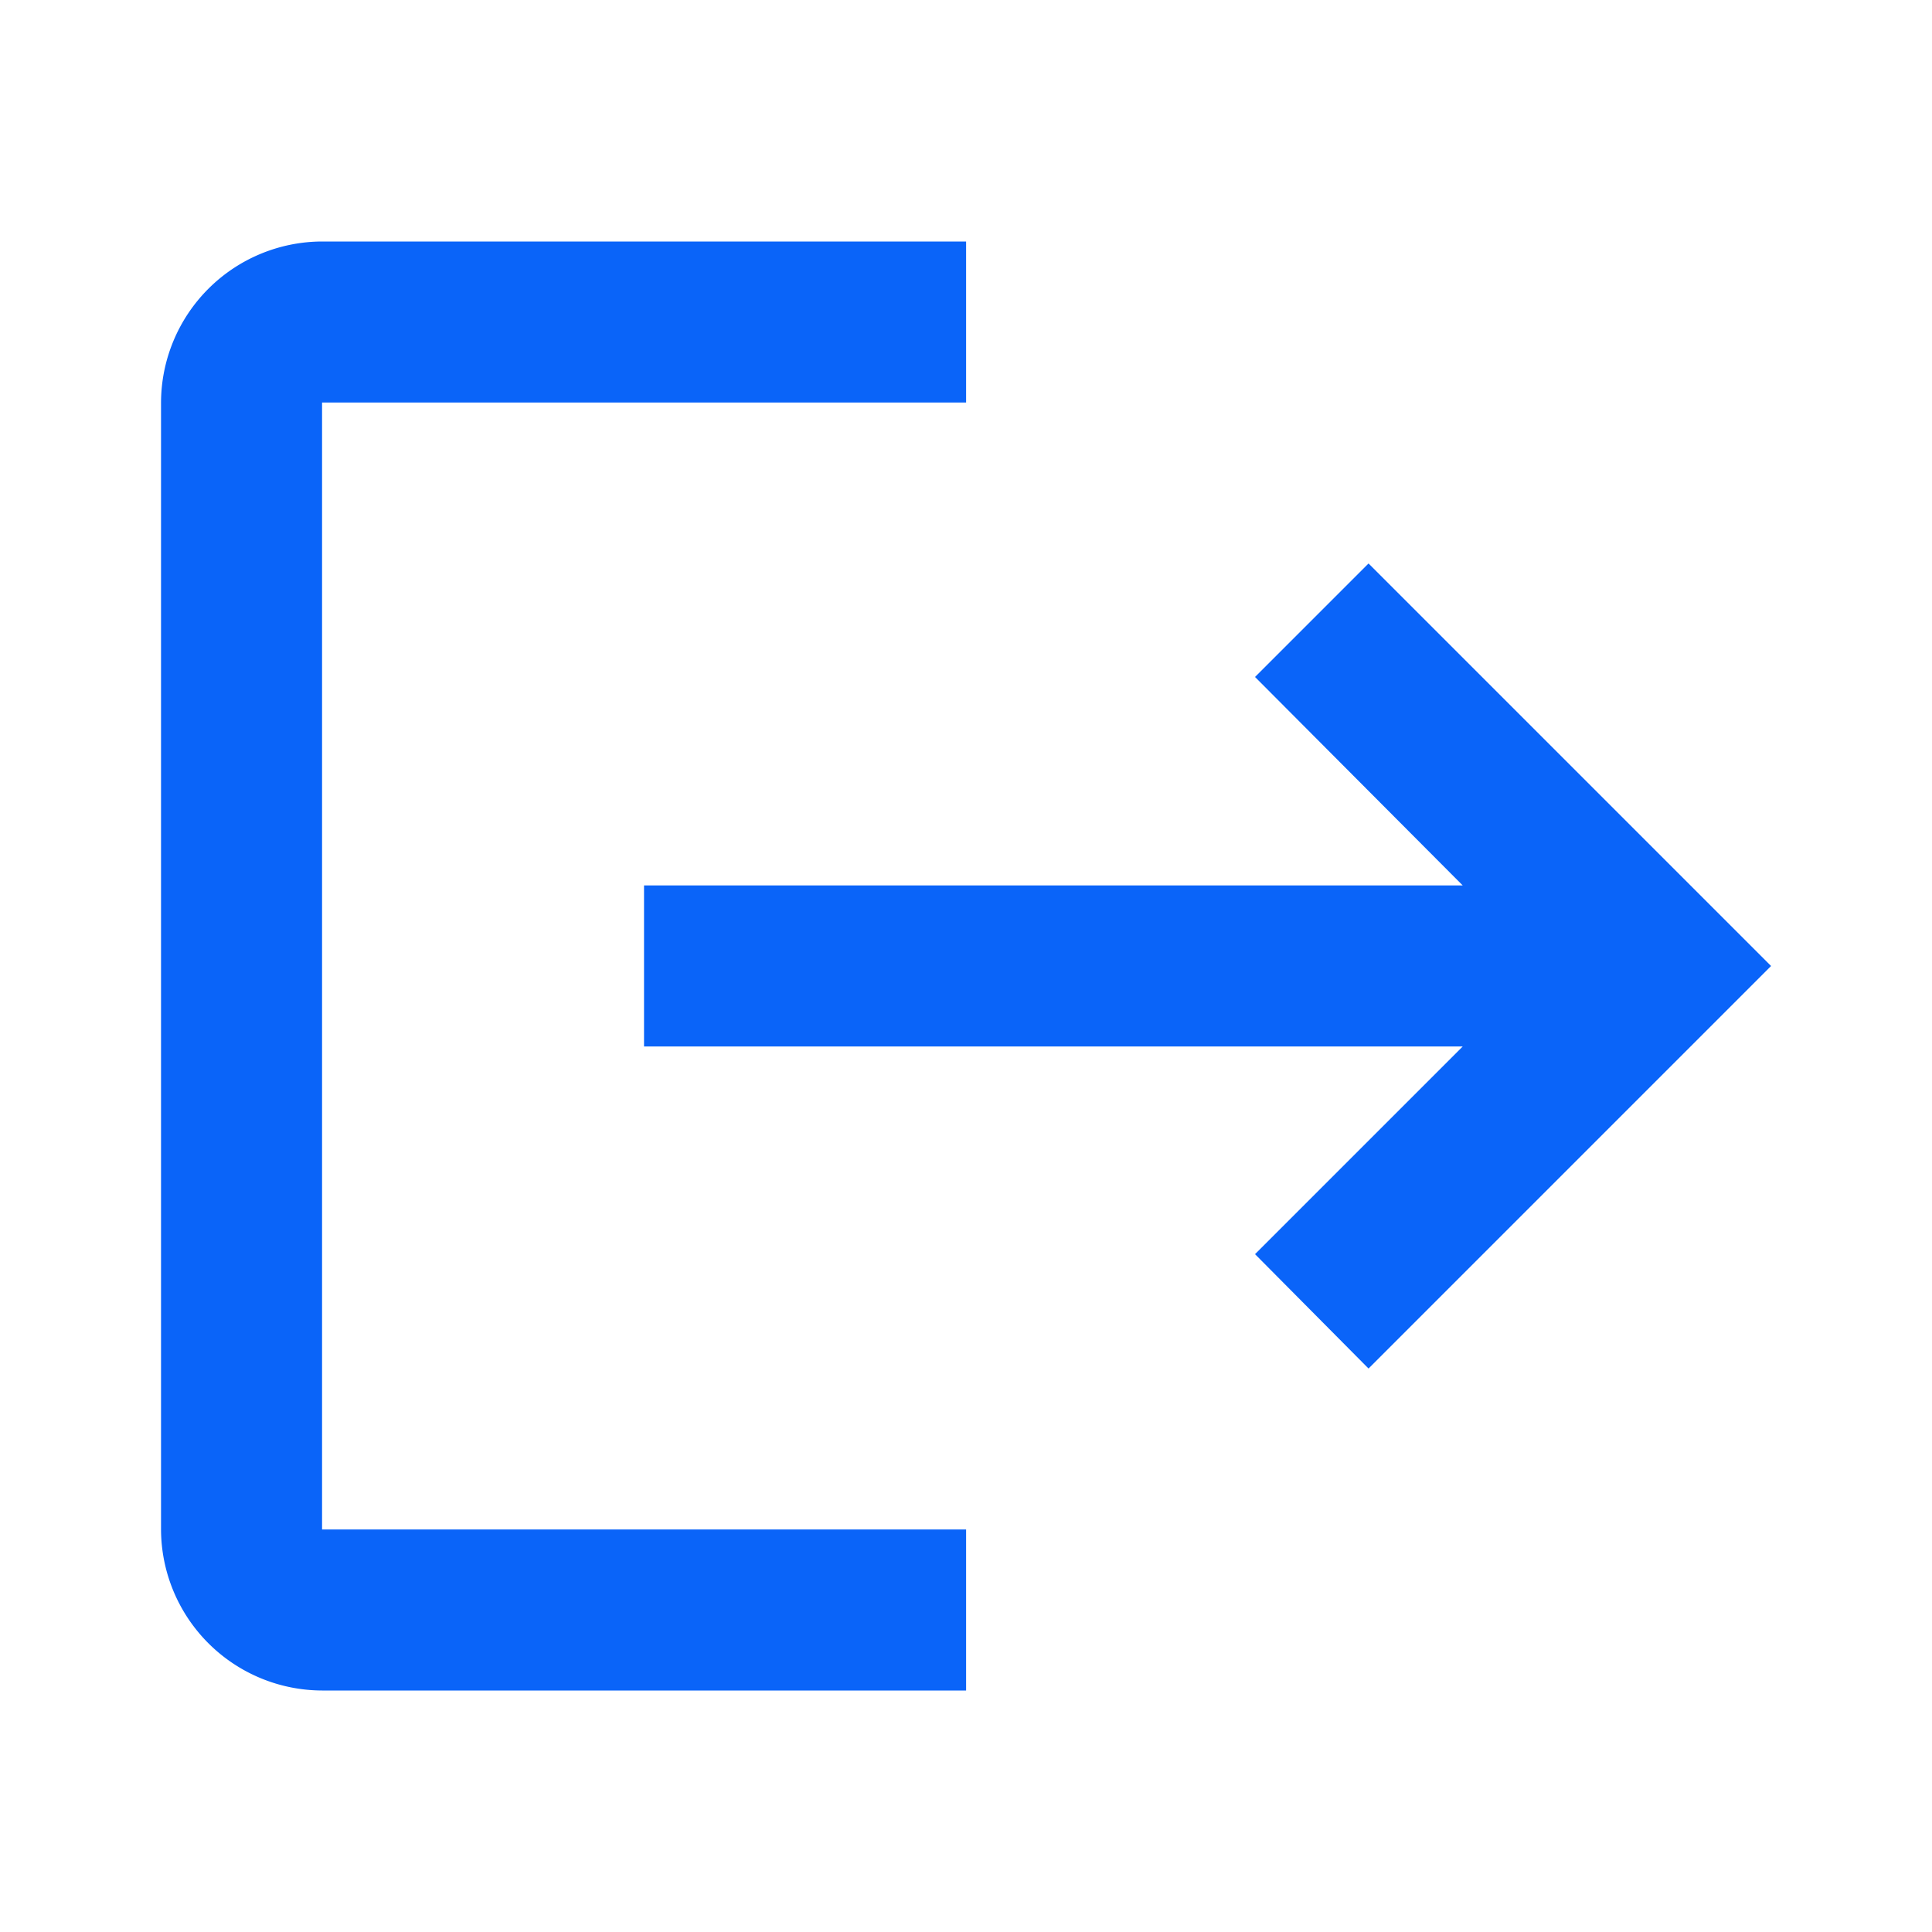 <svg id="logout-24px_1_" data-name="logout-24px (1)" xmlns="http://www.w3.org/2000/svg" width="20" height="20" viewBox="0 0 20 20">
  <path id="Path_3518" data-name="Path 3518" d="M0,0H20V20H0Z" fill="none"/>
  <path id="Path_3519" data-name="Path 3519" d="M14.5,6.333,13.325,7.508l2.15,2.158H7v1.667h8.475l-2.15,2.15L14.5,14.667,18.667,10.5ZM3.667,4.667h6.667V3H3.667A1.672,1.672,0,0,0,2,4.667V16.333A1.672,1.672,0,0,0,3.667,18h6.667V16.333H3.667Z" transform="translate(-0.333 -0.5)" fill="#0a64f9"/>
</svg>
